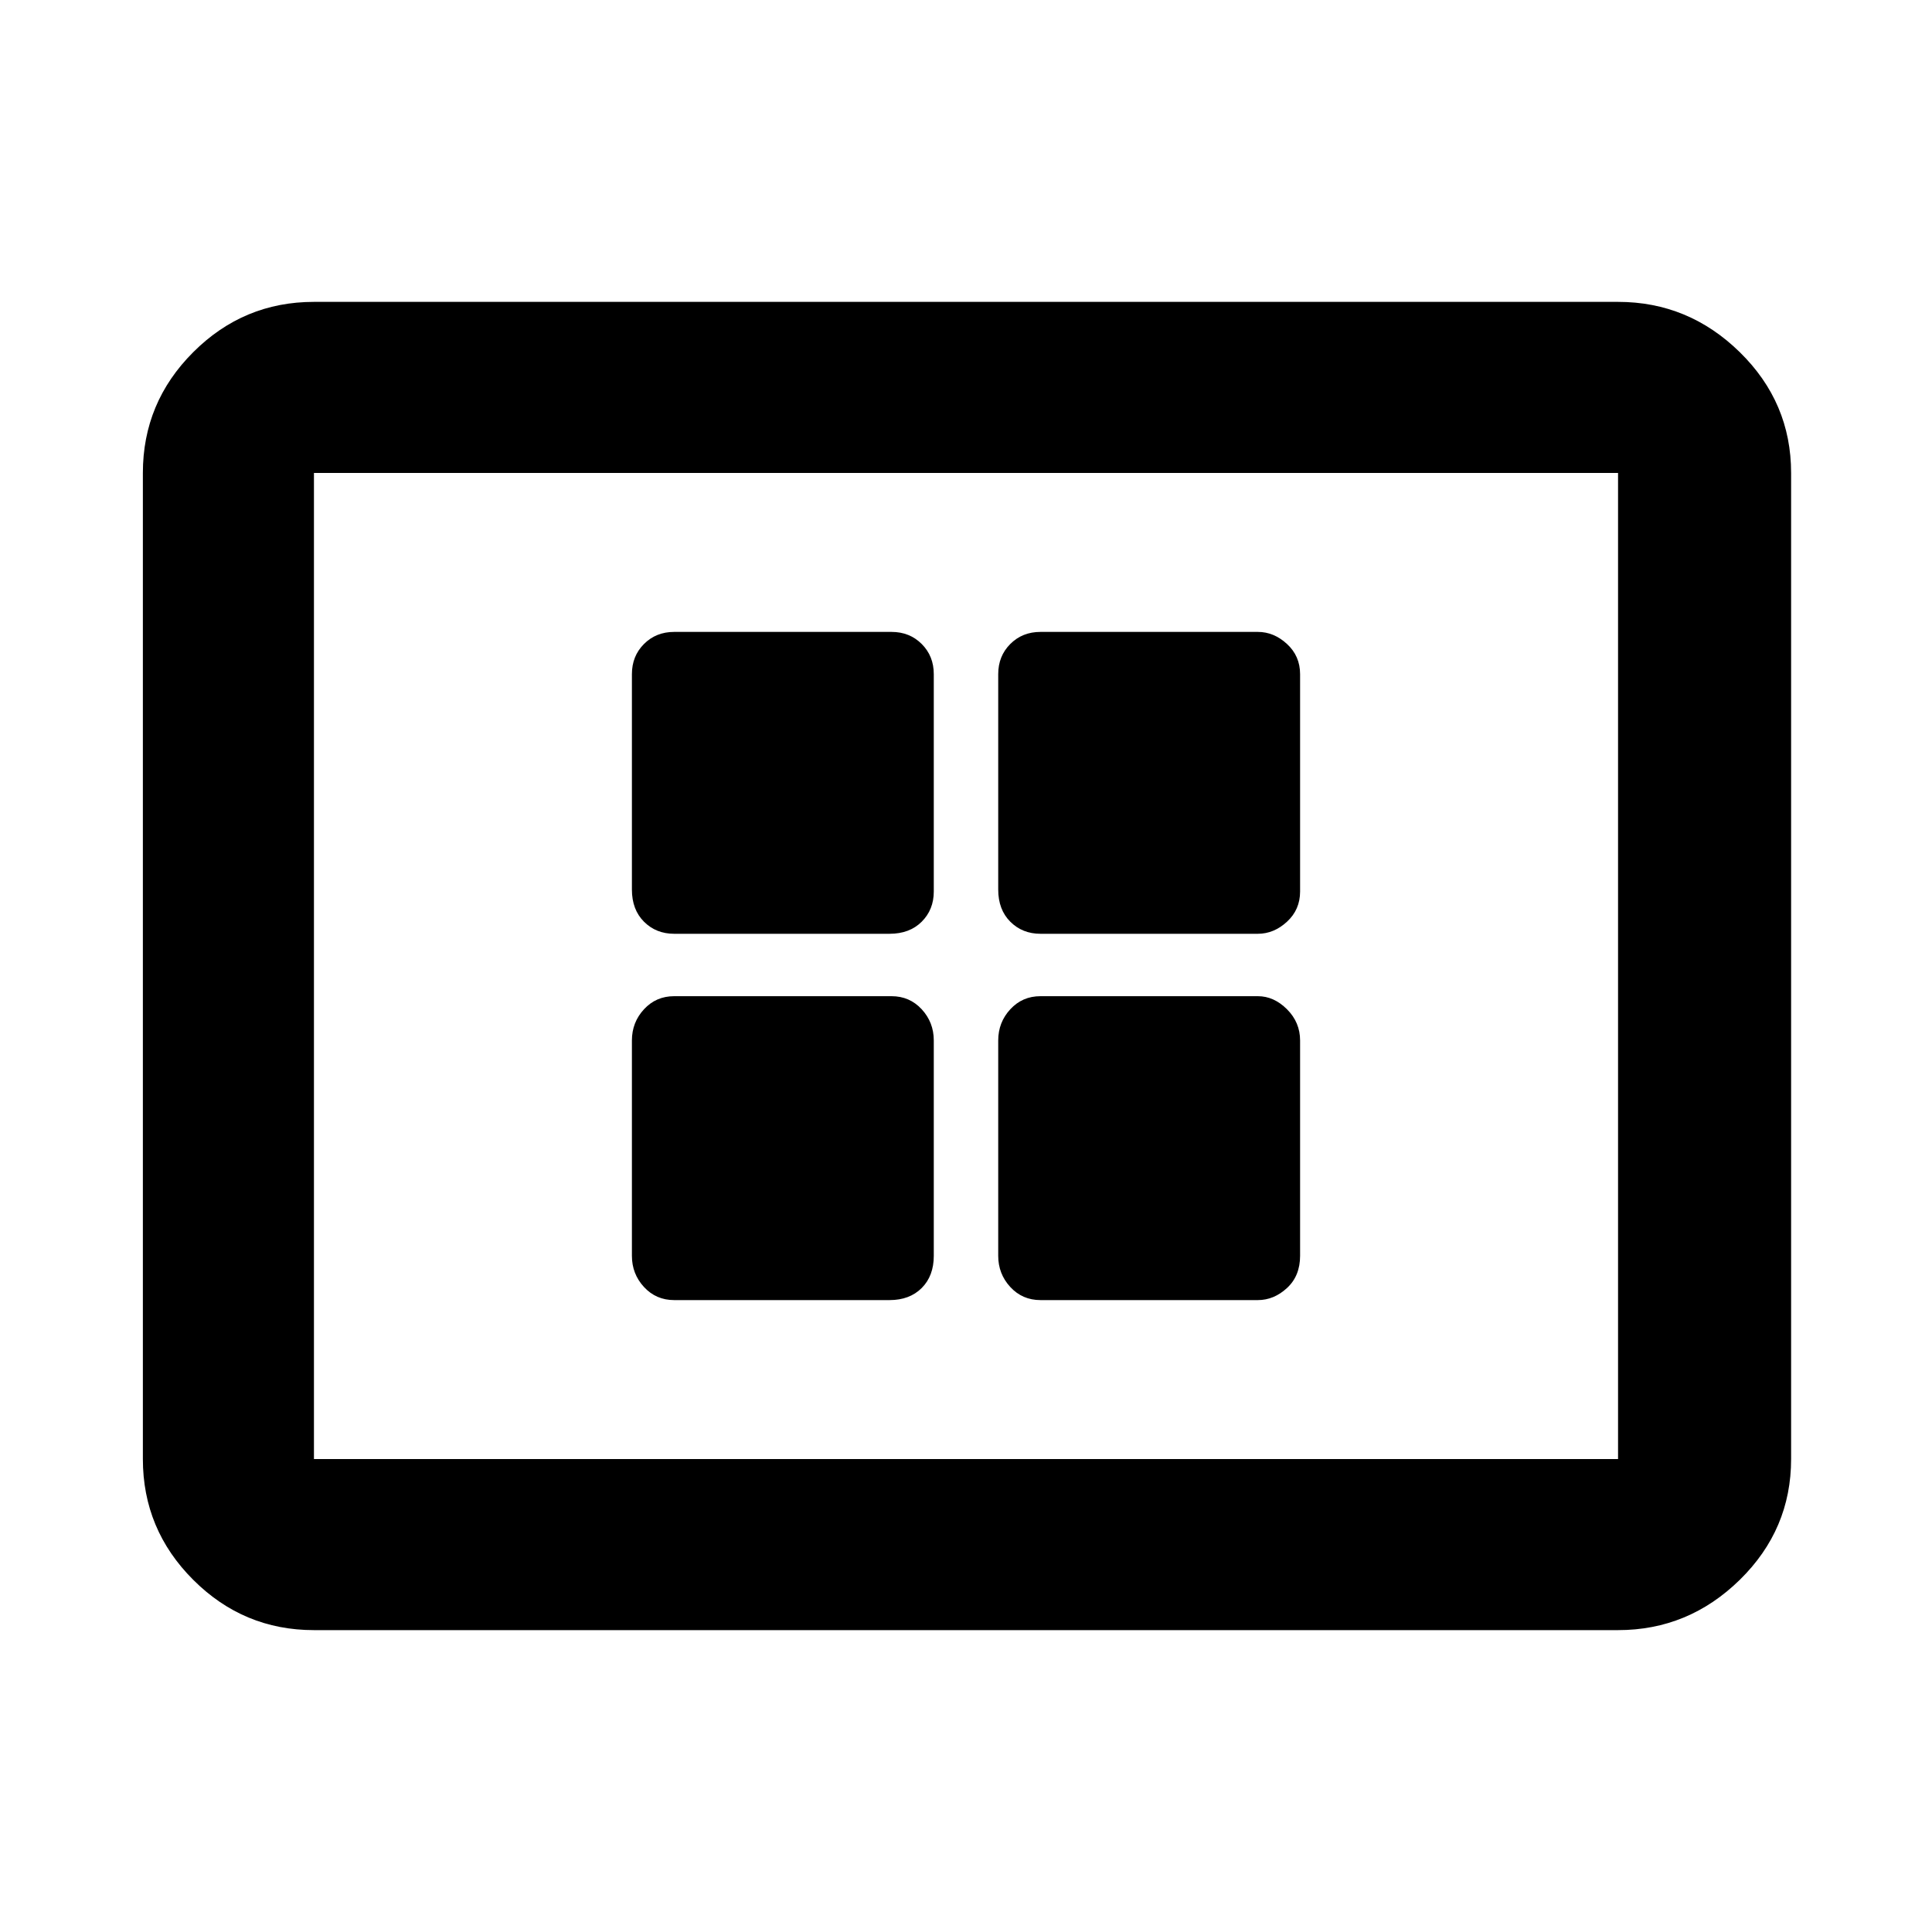 <svg xmlns="http://www.w3.org/2000/svg" height="40" width="40"><path d="M13.958 19.333h4.459q.416 0 .666-.25.25-.25.25-.625v-4.5q0-.375-.25-.625t-.625-.25h-4.5q-.375 0-.625.25t-.25.625v4.459q0 .416.25.666.25.25.625.25Zm7.584 0h4.5q.333 0 .604-.25.271-.25.271-.625v-4.5q0-.375-.271-.625t-.604-.25h-4.5q-.375 0-.625.25t-.25.625v4.459q0 .416.25.666.25.25.625.25Zm-7.584 7.584h4.459q.416 0 .666-.25.25-.25.25-.667v-4.458q0-.375-.25-.646t-.625-.271h-4.5q-.375 0-.625.271t-.25.646V26q0 .375.25.646t.625.271Zm7.584 0h4.5q.333 0 .604-.25.271-.25.271-.667v-4.458q0-.375-.271-.646t-.604-.271h-4.5q-.375 0-.625.271t-.25.646V26q0 .375.25.646t.625.271ZM6.5 33.75q-1.458 0-2.5-1.042-1.042-1.041-1.042-2.5V9.792q0-1.459 1.042-2.5Q5.042 6.25 6.5 6.25h27q1.458 0 2.521 1.042 1.062 1.041 1.062 2.5v20.416q0 1.459-1.062 2.5-1.063 1.042-2.521 1.042Zm0-3.542V9.792v20.416Zm0 0h27V9.792h-27v20.416Z"/></svg>